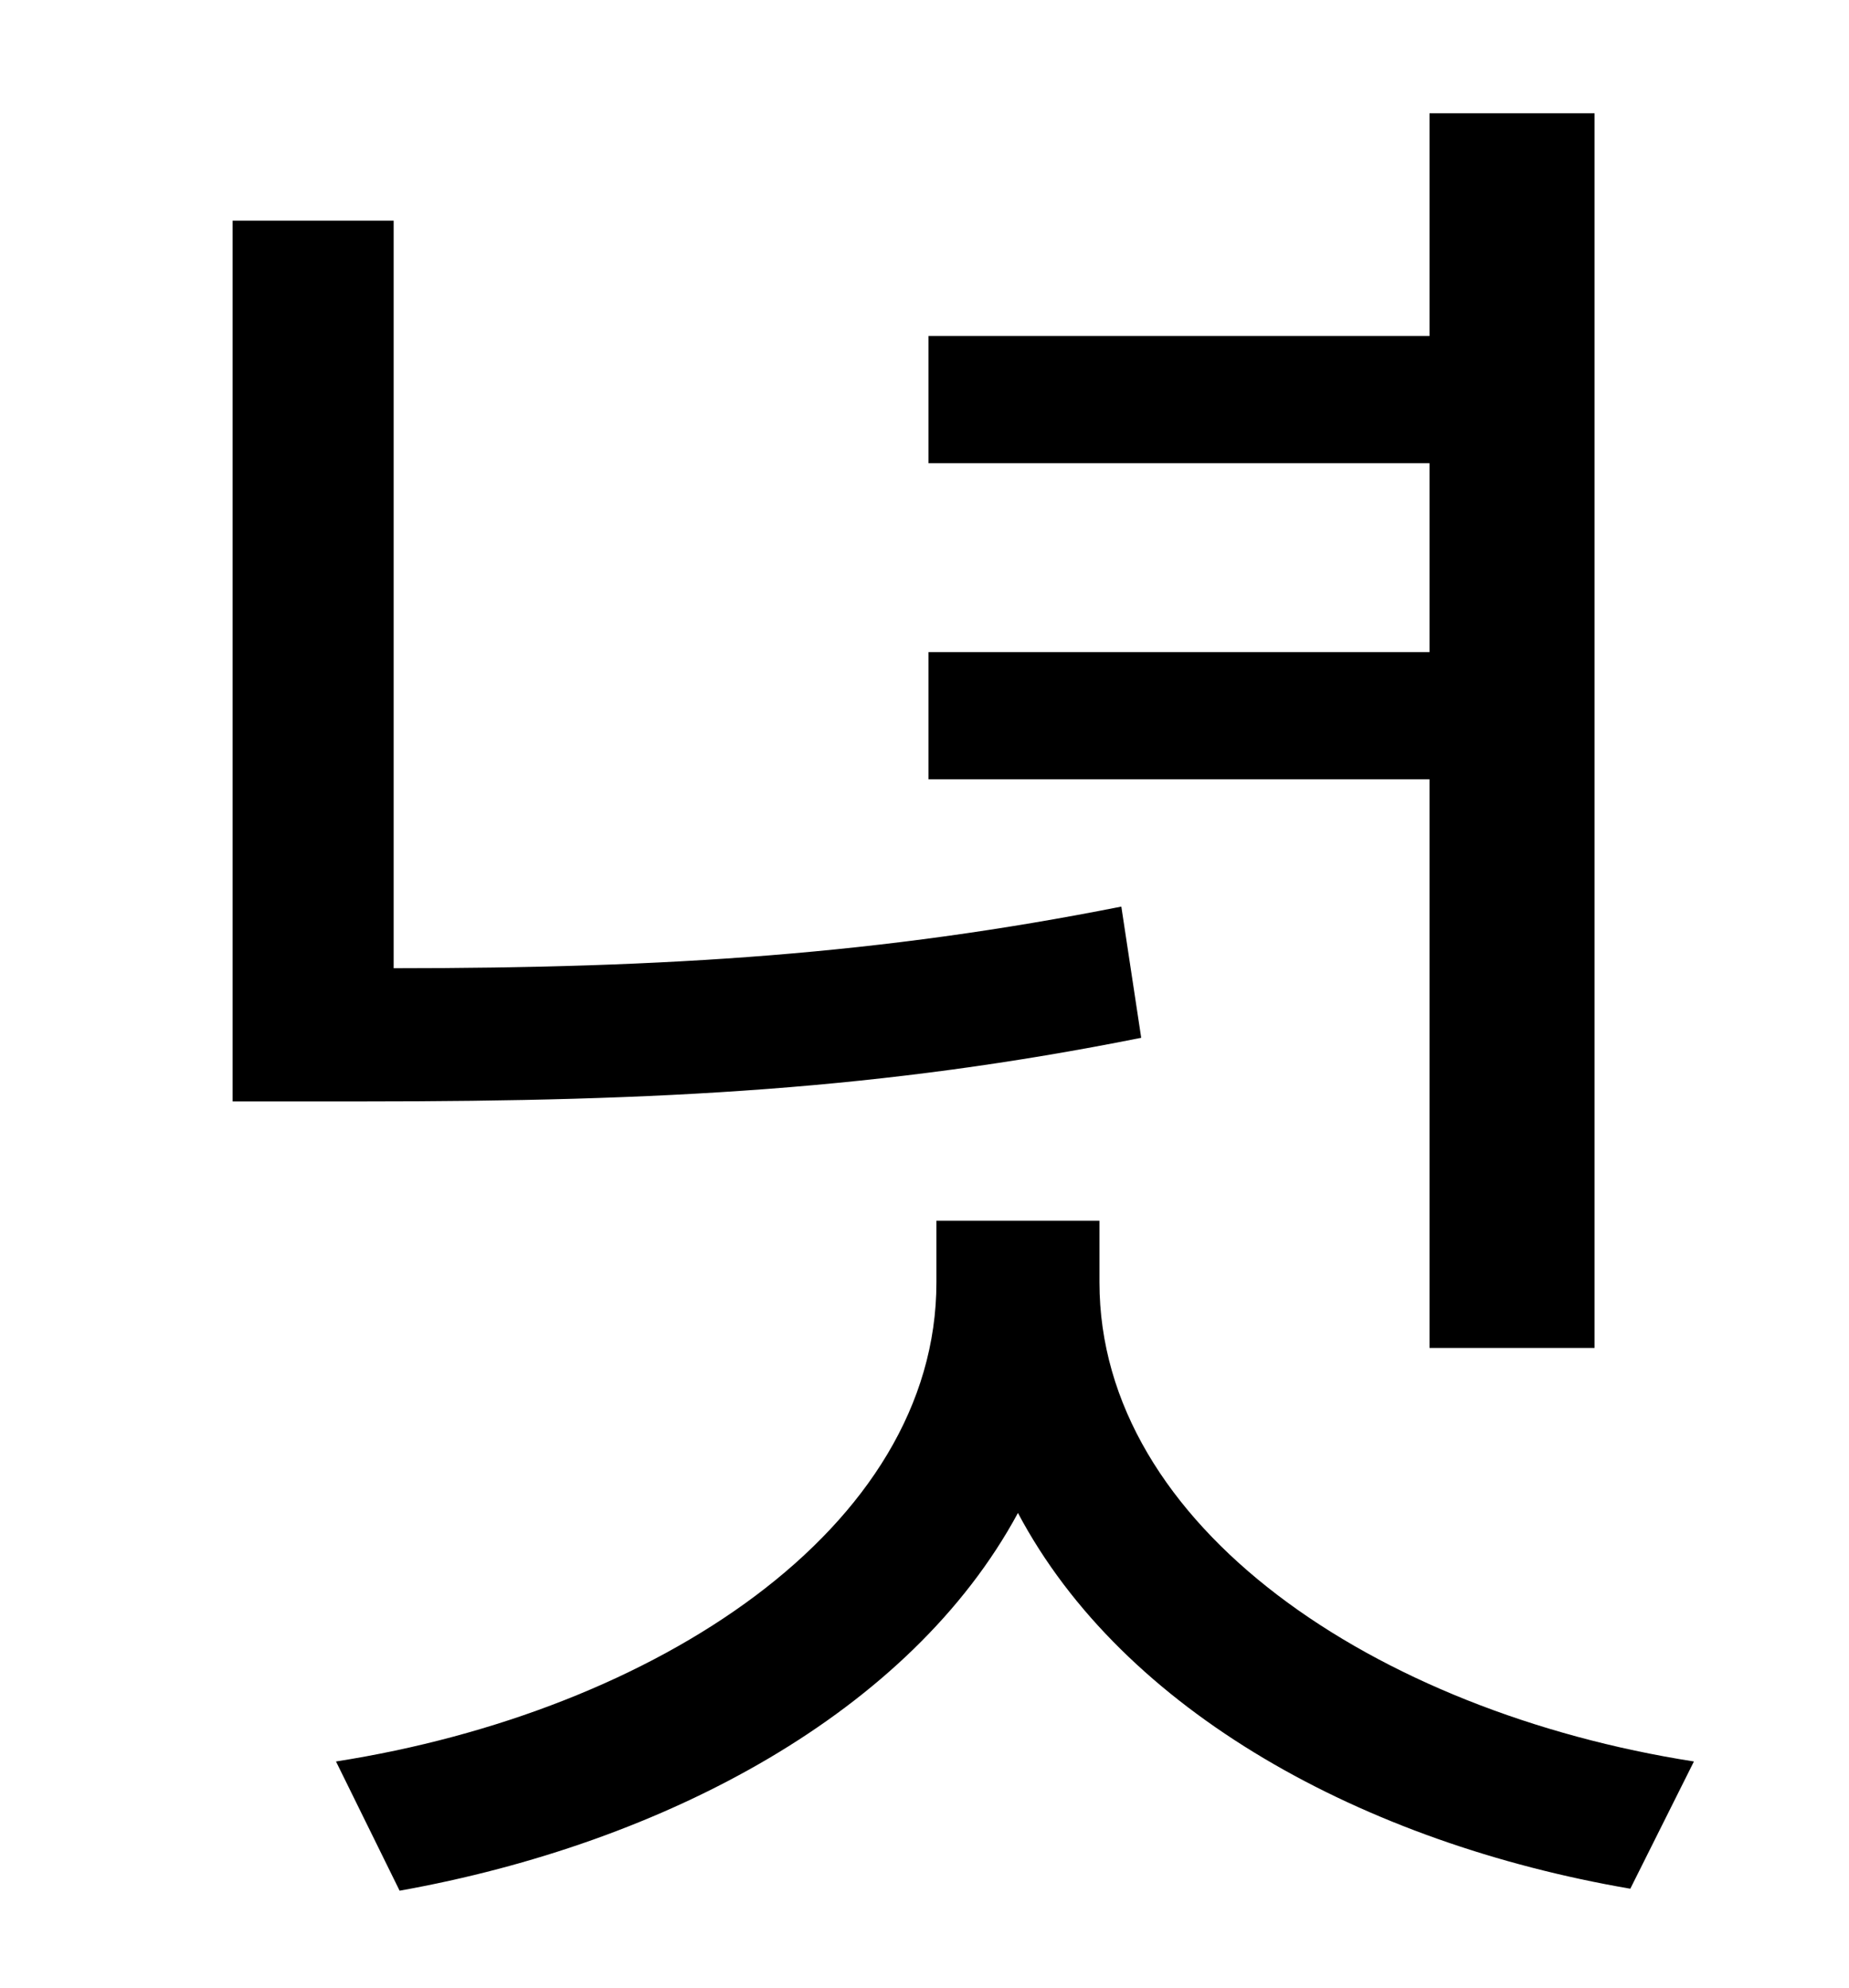 <?xml version="1.0" standalone="no"?>
<!DOCTYPE svg PUBLIC "-//W3C//DTD SVG 1.1//EN" "http://www.w3.org/Graphics/SVG/1.1/DTD/svg11.dtd" >
<svg xmlns="http://www.w3.org/2000/svg" xmlns:xlink="http://www.w3.org/1999/xlink" version="1.1" viewBox="-10 0 930 1000">
   <path fill="currentColor"
d="M709 678v-286h-252v-64h252v-95h-252v-64h252v-112h83v621h-83zM554 456l10 66c-130 26 -242 32 -391 32h-66v-443h81v376c138 0 245 -7 366 -31zM543 614v31c0 123 139 216 299 241l-32 64c-134 -23 -255 -89 -308 -189c-54 100 -177 166 -311 190l-32 -65
c160 -25 302 -117 302 -241v-31h82z" />
</svg>
